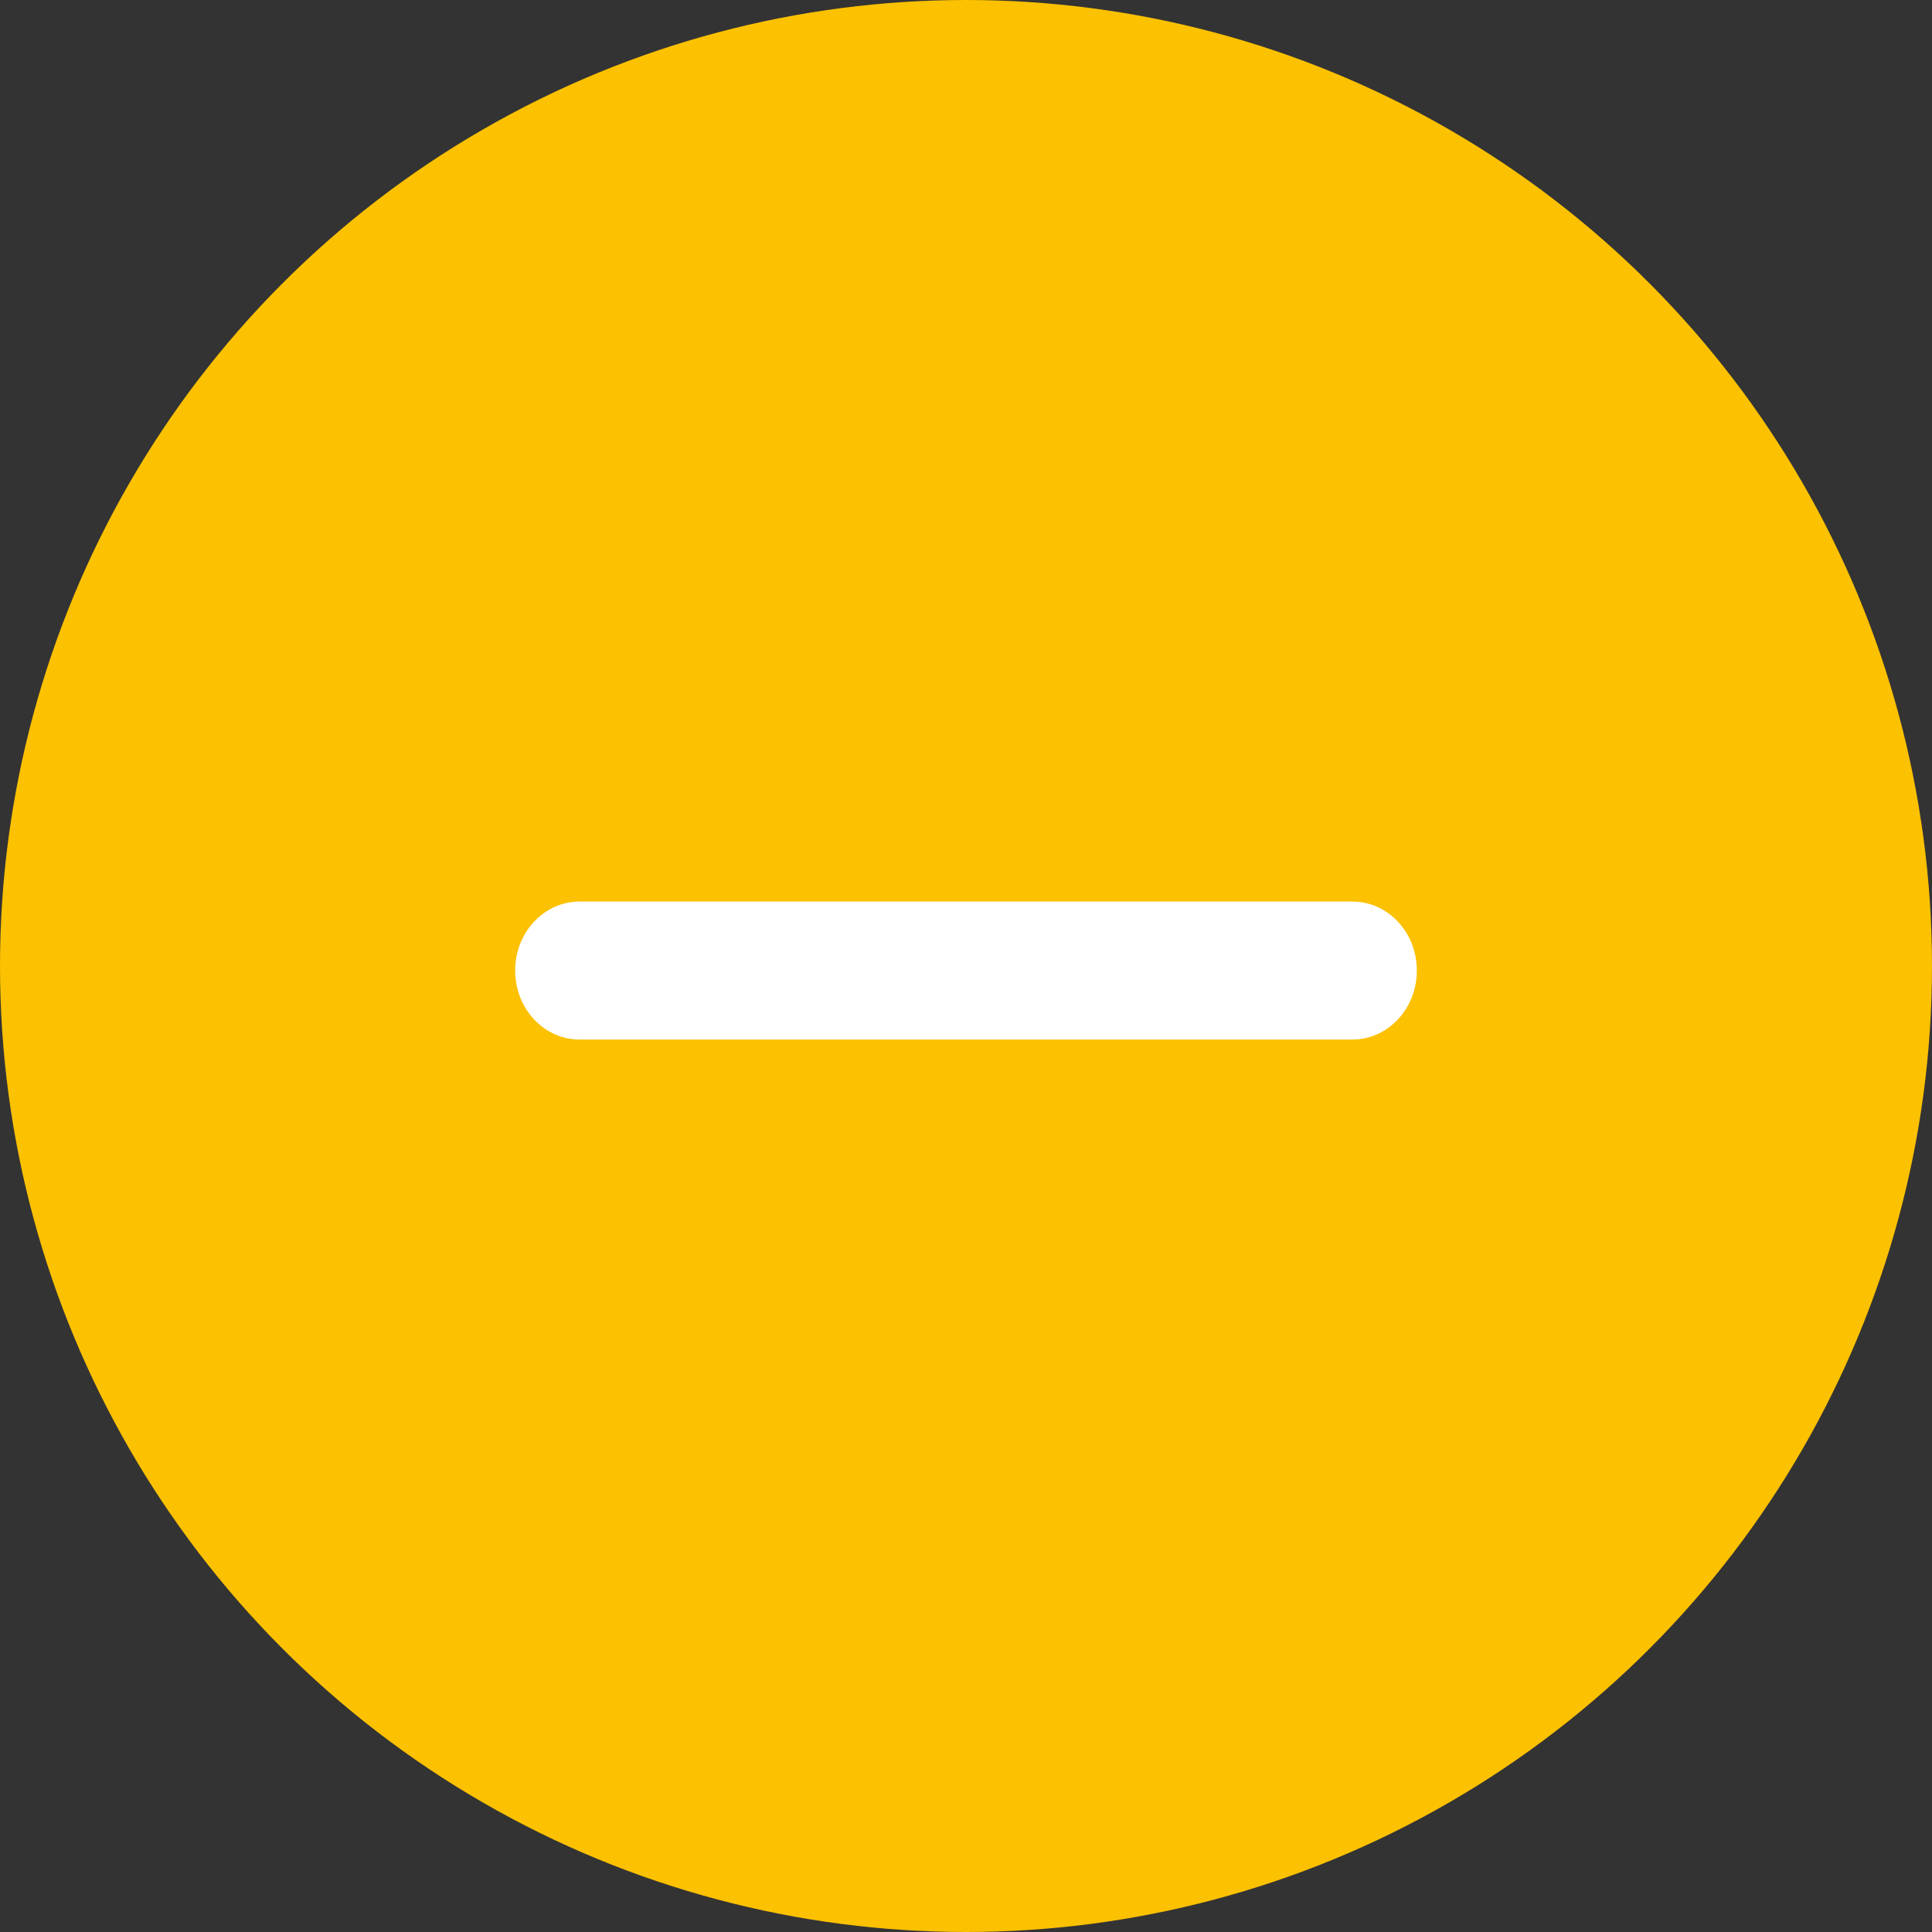 <?xml version="1.0" encoding="UTF-8"?>
<svg width="14px" height="14px" viewBox="0 0 14 14" version="1.1" xmlns="http://www.w3.org/2000/svg" xmlns:xlink="http://www.w3.org/1999/xlink">
    <rect x="0" y="0" width="14" height="14" fill="#333333" stroke="none"/>
    <!-- Generator: Sketch 54.1 (76490) - https://sketchapp.com -->
    <desc>Created with Sketch.</desc>
    <g id="页面1" stroke="none" stroke-width="1" fill="none" fill-rule="evenodd">
        <g id="项目方案维护页-tab状态icon" transform="translate(-133, -81)">
            <g id="编组-7复制-2" transform="translate(133, 81)">
                <circle id="椭圆形复制-8" fill="#FCC100" cx="7" cy="7" r="7"></circle>
                <path d="M4.2,7.533 L9.8,7.533 C10.058,7.533 10.267,7.309 10.267,7.033 C10.267,6.757 10.058,6.533 9.8,6.533 L4.2,6.533 C3.942,6.533 3.733,6.757 3.733,7.033 C3.733,7.309 3.942,7.533 4.2,7.533 Z" id="直线-16" fill="#FFFFFF" fill-rule="nonzero"></path>
            </g>
        </g>
    </g>
</svg>
